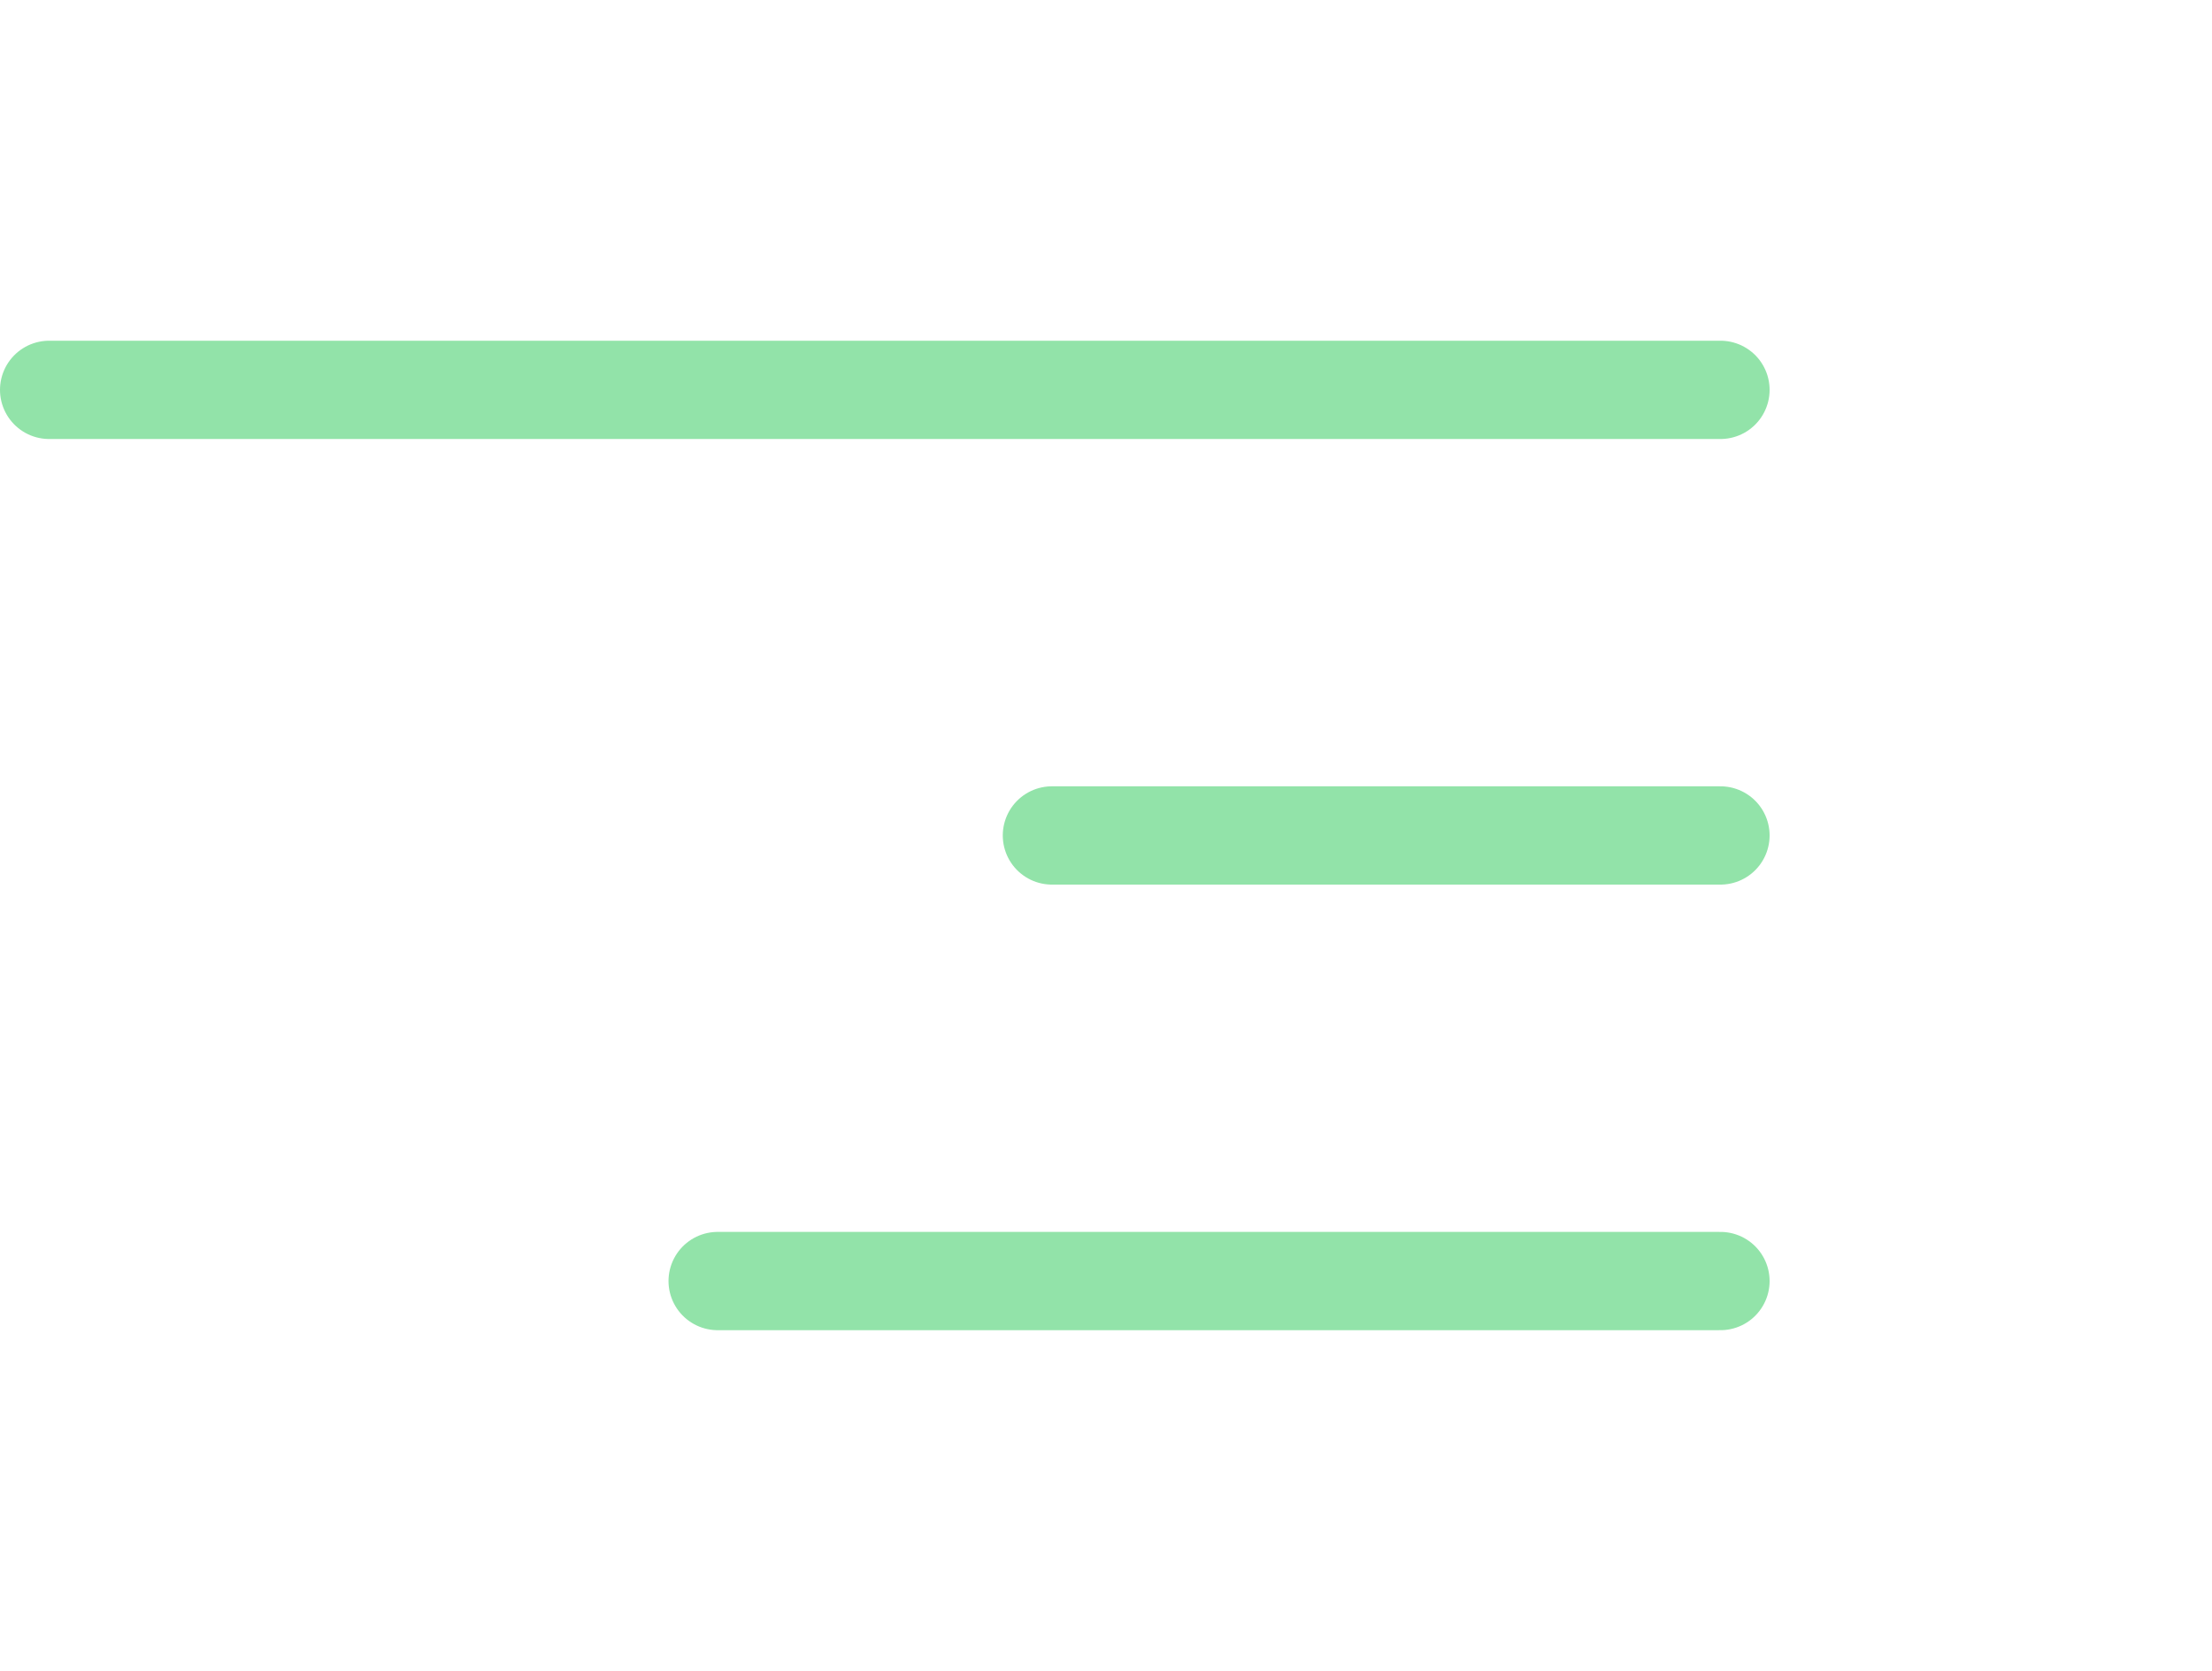 <svg width="45" height="34" viewBox="0 0 45 34" fill="none" xmlns="http://www.w3.org/2000/svg">
<path d="M35 7.933H1M35 26.067H14.6M35 17H21.4" stroke="#92E3A9" stroke-width="2" stroke-linecap="round" stroke-linejoin="round"/>
</svg>
